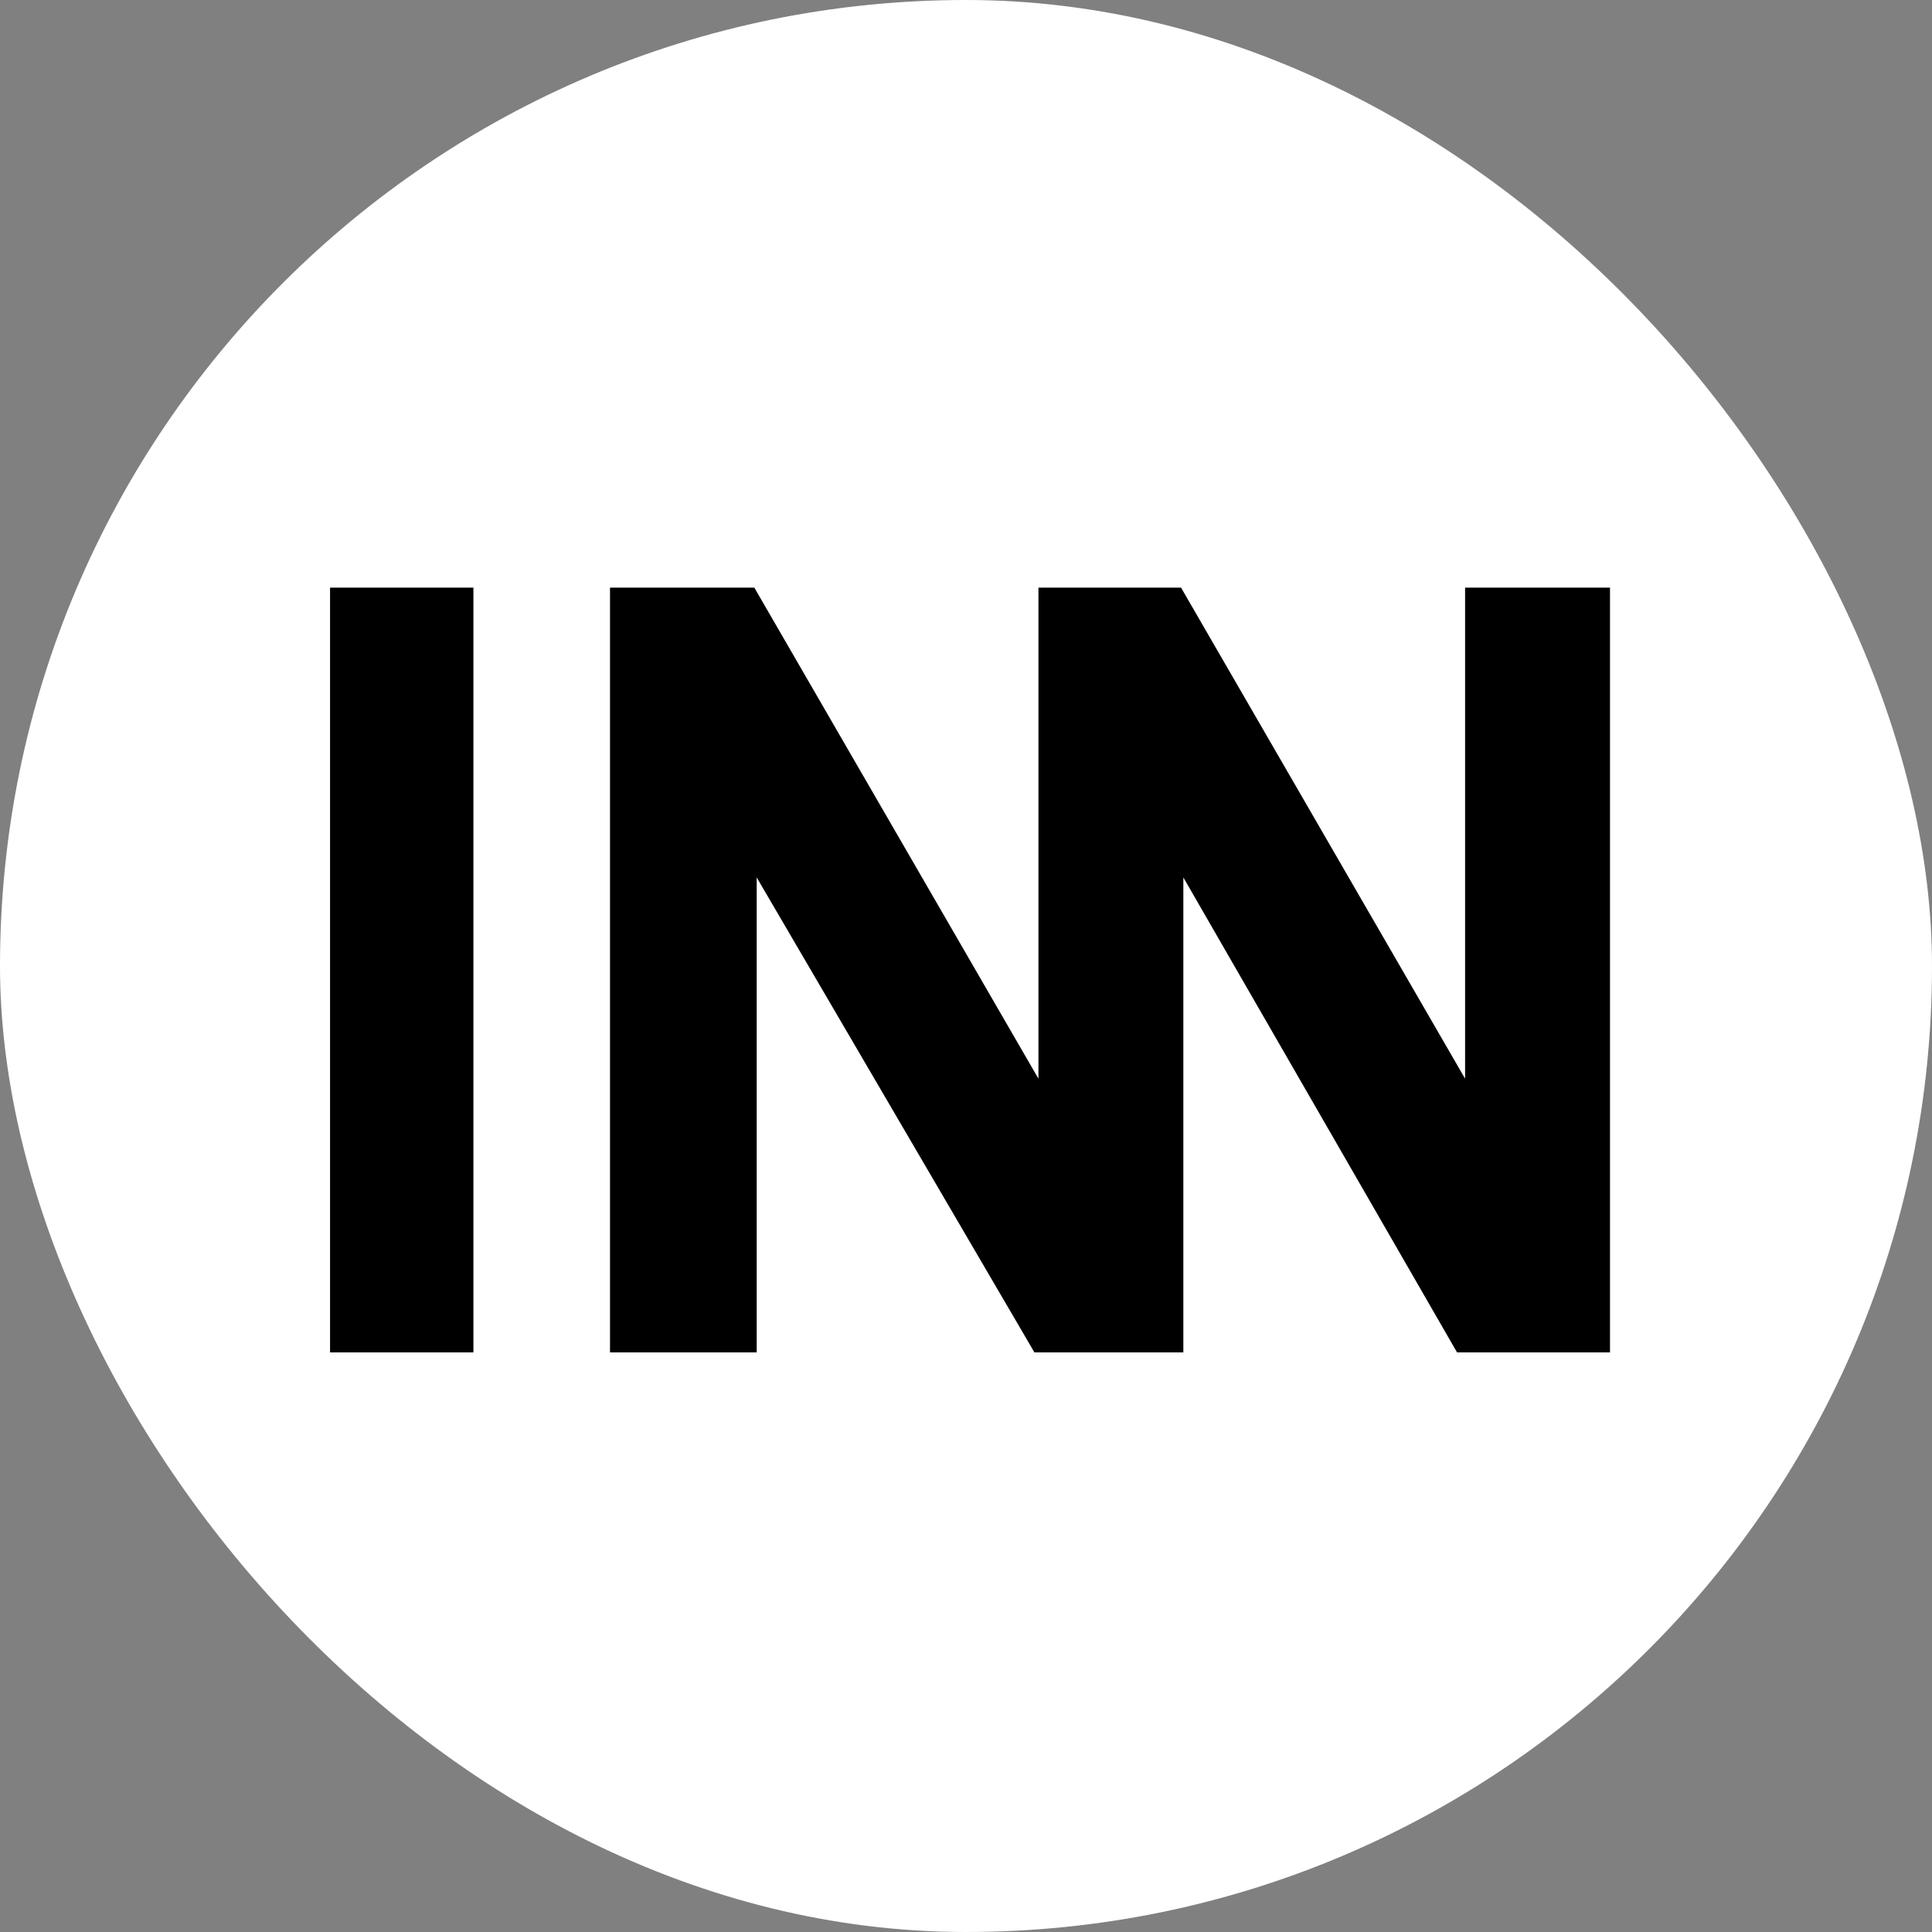 <svg width="240" height="240" viewBox="0 0 240 240" fill="none" xmlns="http://www.w3.org/2000/svg">
<rect x="0" y="0" width="240" height="240" fill="#808080" stroke="none"/>
<rect width="240" height="240" rx="120" fill="white"/>
<path d="M41 168V73H58.809V168H75.777V73H93.707L129 134V73H146.715L182 134V73H200V168H181L147 109V168H128.5L94 109V168H75.777H58.809H41Z" fill="black"/>
</svg>
